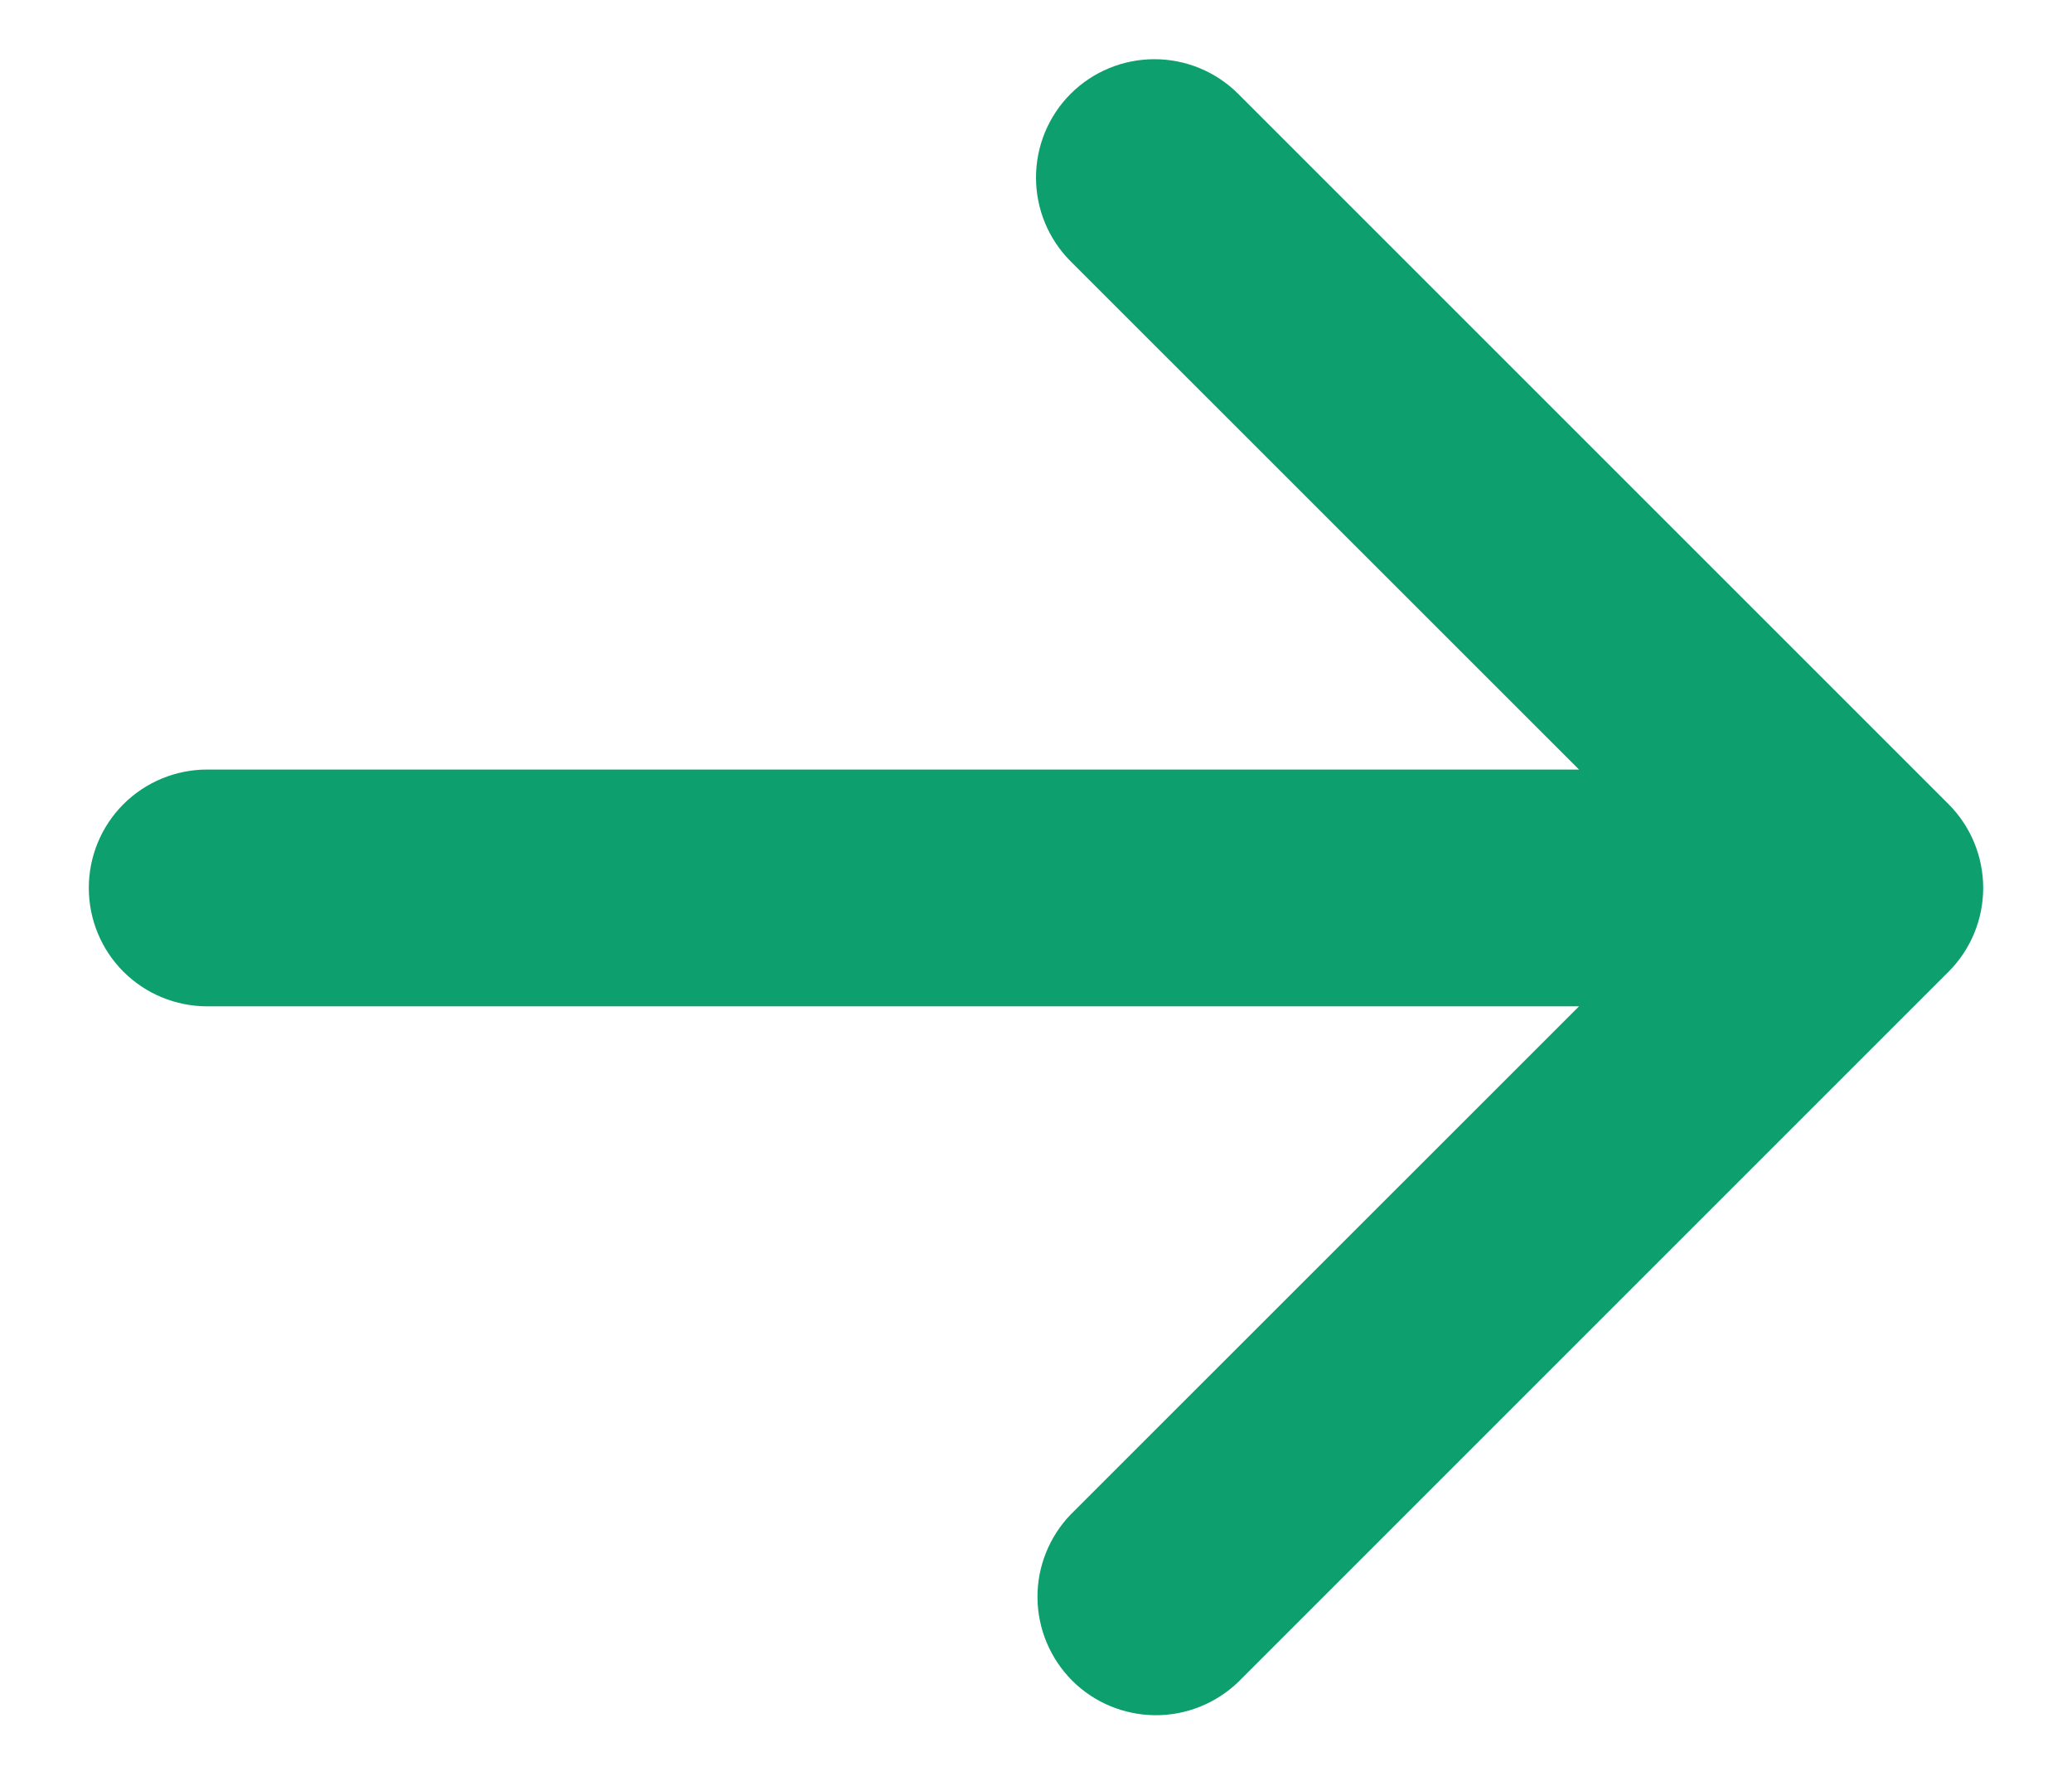<svg width="14" height="12" viewBox="0 0 14 12" fill="none" xmlns="http://www.w3.org/2000/svg">
<path fill-rule="evenodd" clip-rule="evenodd" d="M7.234 0.634C7.384 0.484 7.588 0.4 7.8 0.4C8.012 0.4 8.216 0.484 8.366 0.634L13.166 5.434C13.316 5.584 13.4 5.788 13.4 6C13.4 6.212 13.316 6.416 13.166 6.566L8.366 11.366C8.215 11.511 8.013 11.592 7.803 11.59C7.593 11.588 7.392 11.504 7.244 11.356C7.096 11.207 7.012 11.007 7.01 10.797C7.008 10.587 7.089 10.385 7.234 10.234L10.669 6.8H1.4C1.188 6.8 0.984 6.716 0.834 6.566C0.684 6.416 0.6 6.212 0.6 6C0.6 5.788 0.684 5.584 0.834 5.434C0.984 5.284 1.188 5.2 1.4 5.2H10.669L7.234 1.766C7.084 1.616 7 1.412 7 1.2C7 0.988 7.084 0.784 7.234 0.634Z" fill="#0E9F6E"/>
</svg>
